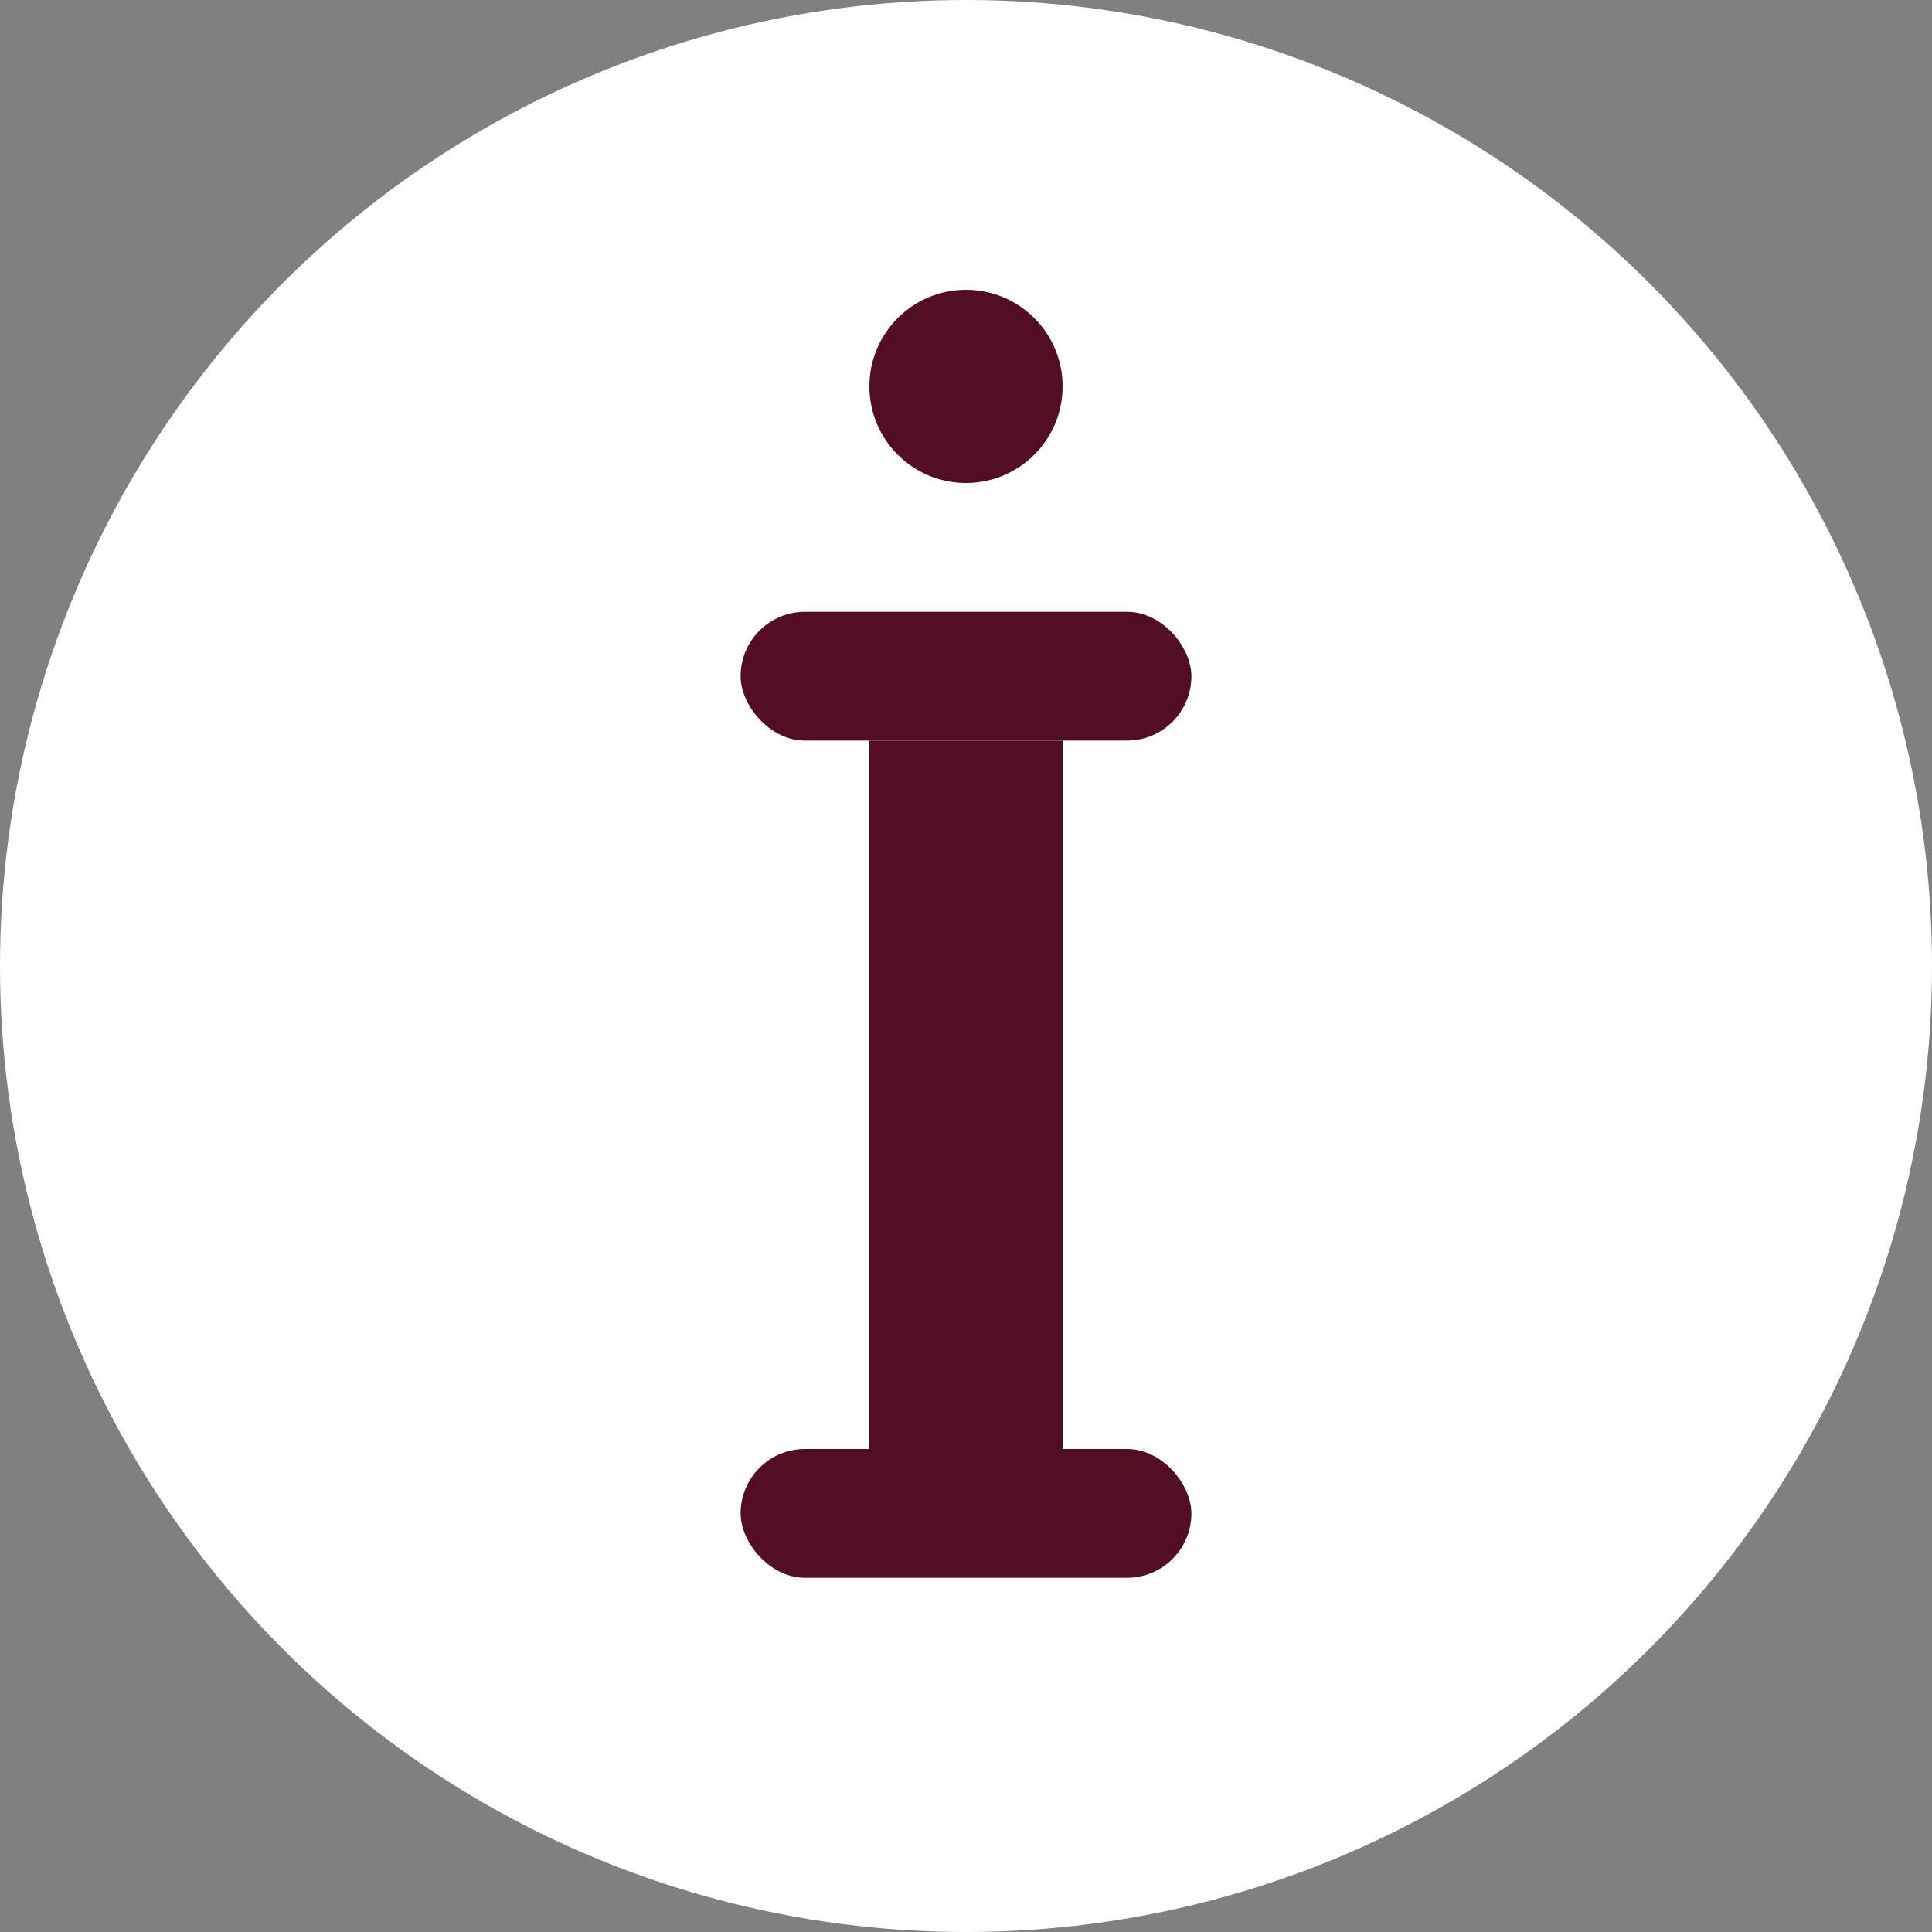 <svg width="60" height="60" viewBox="0 0 60 60" fill="none" xmlns="http://www.w3.org/2000/svg">
<rect x="0" y="0" width="60" height="60" fill="#808080" stroke="none"/>
<circle cx="30" cy="30" r="30" fill="white"/>
<rect x="27" y="23" width="6" height="22" fill="#520F23"/>
<rect x="23" y="45" width="14" height="4" rx="2" fill="#520F23"/>
<rect x="23" y="19" width="14" height="4" rx="2" fill="#520F23"/>
<circle cx="30" cy="12" r="3" fill="#520F23"/>
</svg>
